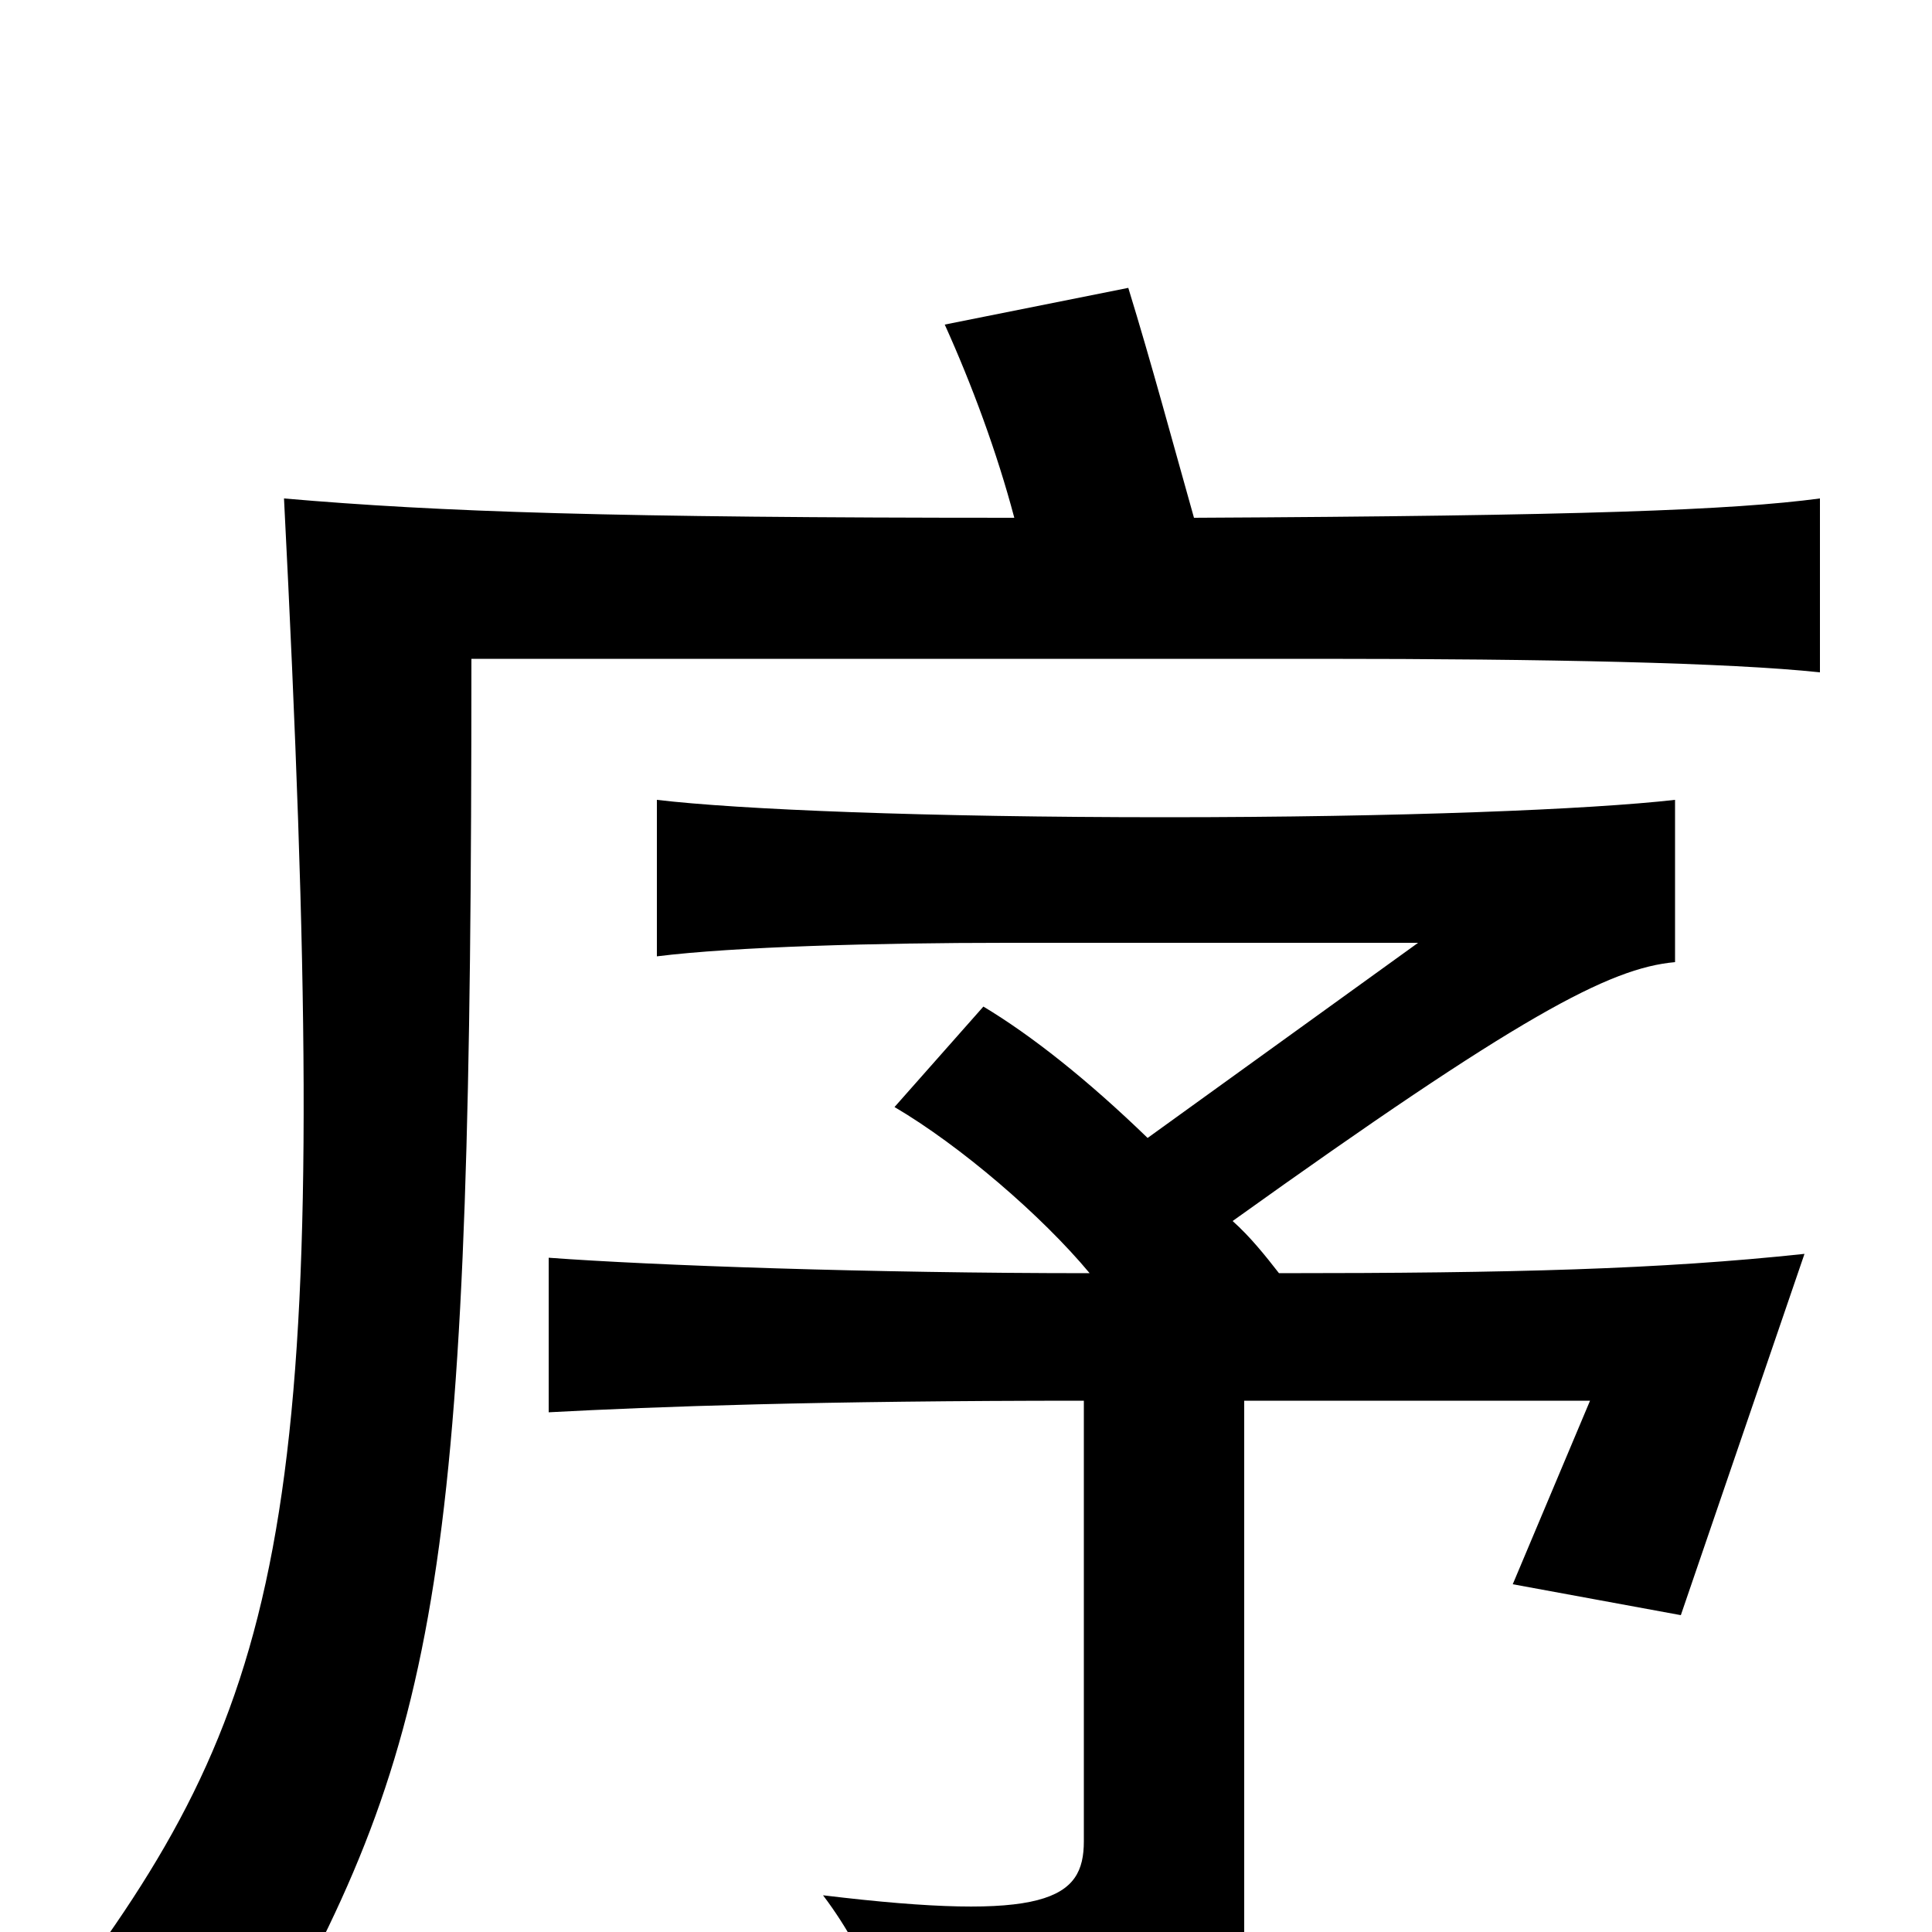 <svg xmlns="http://www.w3.org/2000/svg" viewBox="0 -1000 1000 1000">
	<path fill="#000000" d="M594 -411C563 -441 534 -464 509 -479L463 -427C497 -407 539 -371 564 -341C451 -341 338 -345 284 -349V-269C340 -272 424 -275 561 -275V-47C561 -17 542 -5 426 -19C451 14 465 54 467 82C604 80 644 48 644 0V-275H823L783 -180L870 -164L934 -351C859 -343 783 -341 662 -341C655 -350 647 -360 638 -368C786 -474 833 -499 867 -502V-586C823 -581 725 -577 603 -577C479 -577 382 -581 340 -586V-505C380 -510 454 -512 521 -512H734ZM525 -732C317 -732 228 -735 147 -742C172 -252 155 -137 50 10C88 18 113 35 139 56C231 -106 244 -202 244 -659H683C801 -659 895 -657 942 -652V-742C897 -736 819 -733 618 -732C607 -771 596 -812 584 -851L489 -832C503 -801 516 -766 525 -732Z"/>
</svg>